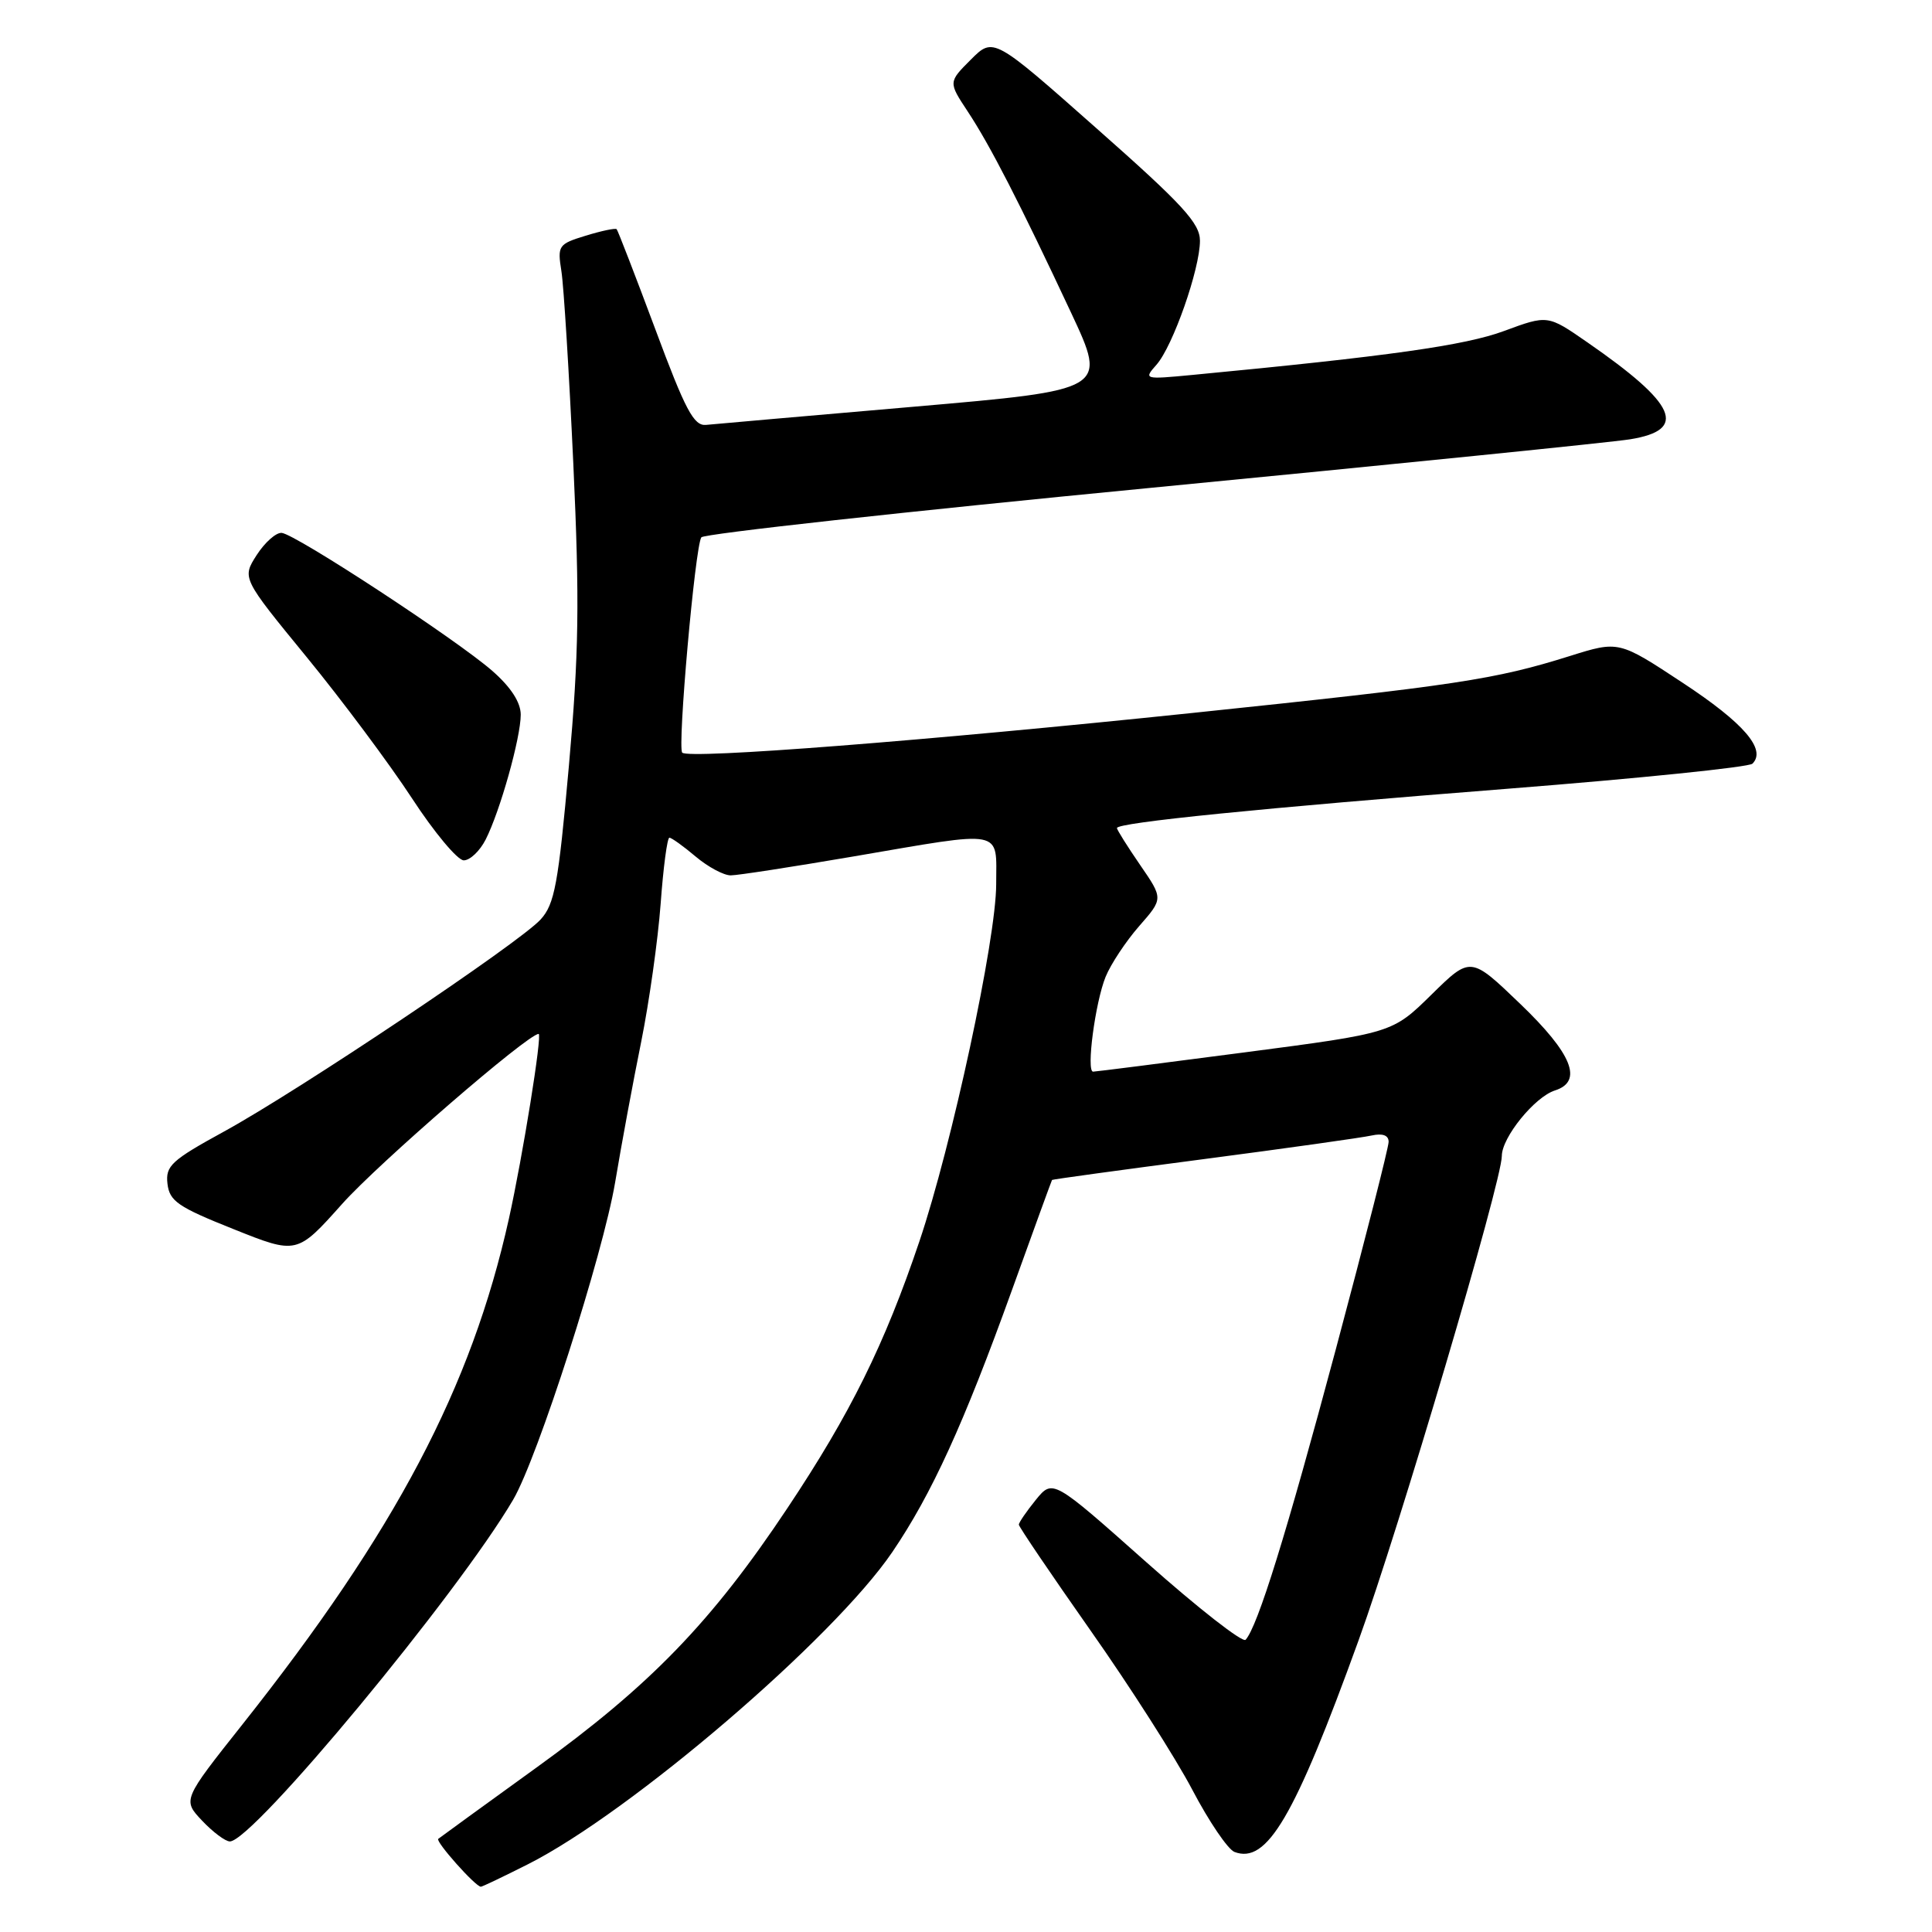 <?xml version="1.0" encoding="UTF-8" standalone="no"?>
<!DOCTYPE svg PUBLIC "-//W3C//DTD SVG 1.1//EN" "http://www.w3.org/Graphics/SVG/1.1/DTD/svg11.dtd" >
<svg xmlns="http://www.w3.org/2000/svg" xmlns:xlink="http://www.w3.org/1999/xlink" version="1.1" viewBox="0 0 256 256">
 <g >
 <path fill="currentColor"
d=" M 69.96 247.02 C 83.57 240.15 110.45 217.12 118.24 205.65 C 123.46 197.96 127.69 188.70 134.09 170.94 C 136.95 163.00 139.34 156.43 139.40 156.35 C 139.45 156.27 148.50 155.03 159.50 153.59 C 170.50 152.15 180.51 150.74 181.75 150.46 C 183.21 150.14 184.00 150.43 184.00 151.30 C 184.00 152.04 180.85 164.39 177.01 178.76 C 170.41 203.42 166.65 215.50 165.05 217.28 C 164.66 217.71 158.75 213.09 151.92 207.02 C 139.50 195.98 139.50 195.98 137.25 198.74 C 136.02 200.26 135.01 201.73 135.00 202.02 C 135.00 202.30 139.27 208.60 144.48 216.02 C 149.70 223.43 155.77 232.94 157.98 237.14 C 160.18 241.34 162.70 245.05 163.57 245.39 C 167.87 247.04 171.52 240.83 180.02 217.35 C 185.40 202.52 199.00 156.51 199.00 153.17 C 199.00 150.71 203.36 145.34 206.04 144.49 C 209.80 143.29 208.33 139.63 201.43 133.01 C 194.86 126.70 194.86 126.70 189.68 131.79 C 184.50 136.88 184.50 136.88 164.96 139.44 C 154.22 140.85 145.16 142.00 144.84 142.00 C 143.91 142.00 145.12 132.83 146.50 129.43 C 147.19 127.74 149.19 124.72 150.95 122.71 C 154.14 119.07 154.14 119.07 151.07 114.61 C 149.38 112.15 148.00 109.95 148.00 109.72 C 148.00 109.00 167.08 107.08 199.93 104.50 C 217.22 103.14 231.75 101.65 232.21 101.19 C 234.09 99.31 231.06 95.80 222.99 90.49 C 214.50 84.89 214.50 84.89 208.00 86.93 C 198.05 90.05 193.04 90.81 158.00 94.47 C 122.65 98.16 91.27 100.61 90.40 99.73 C 89.74 99.07 92.10 72.42 92.93 71.20 C 93.24 70.73 120.05 67.78 152.50 64.64 C 184.95 61.50 213.52 58.61 215.99 58.21 C 223.69 56.97 222.19 53.56 210.29 45.33 C 205.08 41.72 205.08 41.72 199.29 43.86 C 194.09 45.78 184.01 47.20 158.00 49.68 C 151.59 50.29 151.52 50.27 153.24 48.33 C 155.41 45.88 159.00 35.64 159.00 31.90 C 159.00 29.58 156.72 27.10 145.31 17.02 C 131.63 4.91 131.63 4.91 128.64 7.90 C 125.66 10.88 125.66 10.88 128.22 14.76 C 131.17 19.21 135.14 26.95 141.94 41.47 C 146.71 51.67 146.71 51.67 121.11 53.89 C 107.02 55.11 94.63 56.19 93.56 56.30 C 91.94 56.47 90.82 54.36 86.82 43.59 C 84.17 36.49 81.87 30.54 81.71 30.37 C 81.54 30.20 79.69 30.59 77.61 31.23 C 73.98 32.34 73.85 32.54 74.39 35.94 C 74.70 37.90 75.41 49.40 75.97 61.50 C 76.81 79.75 76.71 86.57 75.38 101.50 C 73.98 117.15 73.49 119.81 71.63 121.84 C 68.81 124.94 39.59 144.51 29.69 149.93 C 22.70 153.76 21.92 154.48 22.19 156.85 C 22.46 159.16 23.58 159.93 30.93 162.86 C 39.35 166.23 39.35 166.23 45.35 159.51 C 50.18 154.11 69.95 137.00 71.37 137.00 C 71.88 137.00 69.26 153.24 67.43 161.50 C 62.46 183.84 52.43 202.88 32.12 228.50 C 24.19 238.50 24.19 238.50 26.78 241.25 C 28.21 242.76 29.86 244.00 30.46 244.00 C 33.50 244.00 60.68 211.20 68.00 198.71 C 71.25 193.16 79.90 166.22 81.51 156.66 C 82.35 151.62 83.91 143.22 84.97 138.00 C 86.02 132.78 87.18 124.56 87.54 119.75 C 87.89 114.94 88.41 111.00 88.70 111.00 C 88.98 111.00 90.55 112.12 92.18 113.50 C 93.82 114.88 95.91 116.00 96.83 115.99 C 97.75 115.99 105.03 114.86 113.00 113.50 C 133.35 110.02 132.00 109.76 132.00 117.16 C 132.00 124.46 126.13 151.74 121.82 164.50 C 117.21 178.16 112.68 187.32 104.34 199.83 C 94.29 214.93 86.14 223.35 71.03 234.25 C 64.14 239.23 58.31 243.46 58.07 243.66 C 57.67 244.00 63.00 250.00 63.72 250.00 C 63.90 250.00 66.71 248.66 69.96 247.02 Z  M 64.35 111.25 C 66.26 107.50 69.00 97.75 69.00 94.70 C 69.00 93.07 67.70 91.06 65.25 88.91 C 60.57 84.80 39.15 70.76 37.32 70.61 C 36.58 70.55 35.09 71.87 34.01 73.55 C 32.06 76.60 32.06 76.60 40.62 87.05 C 45.33 92.80 51.60 101.21 54.57 105.75 C 57.53 110.29 60.63 114.00 61.45 114.00 C 62.28 114.00 63.58 112.76 64.35 111.25 Z "/>
</g>
</svg>